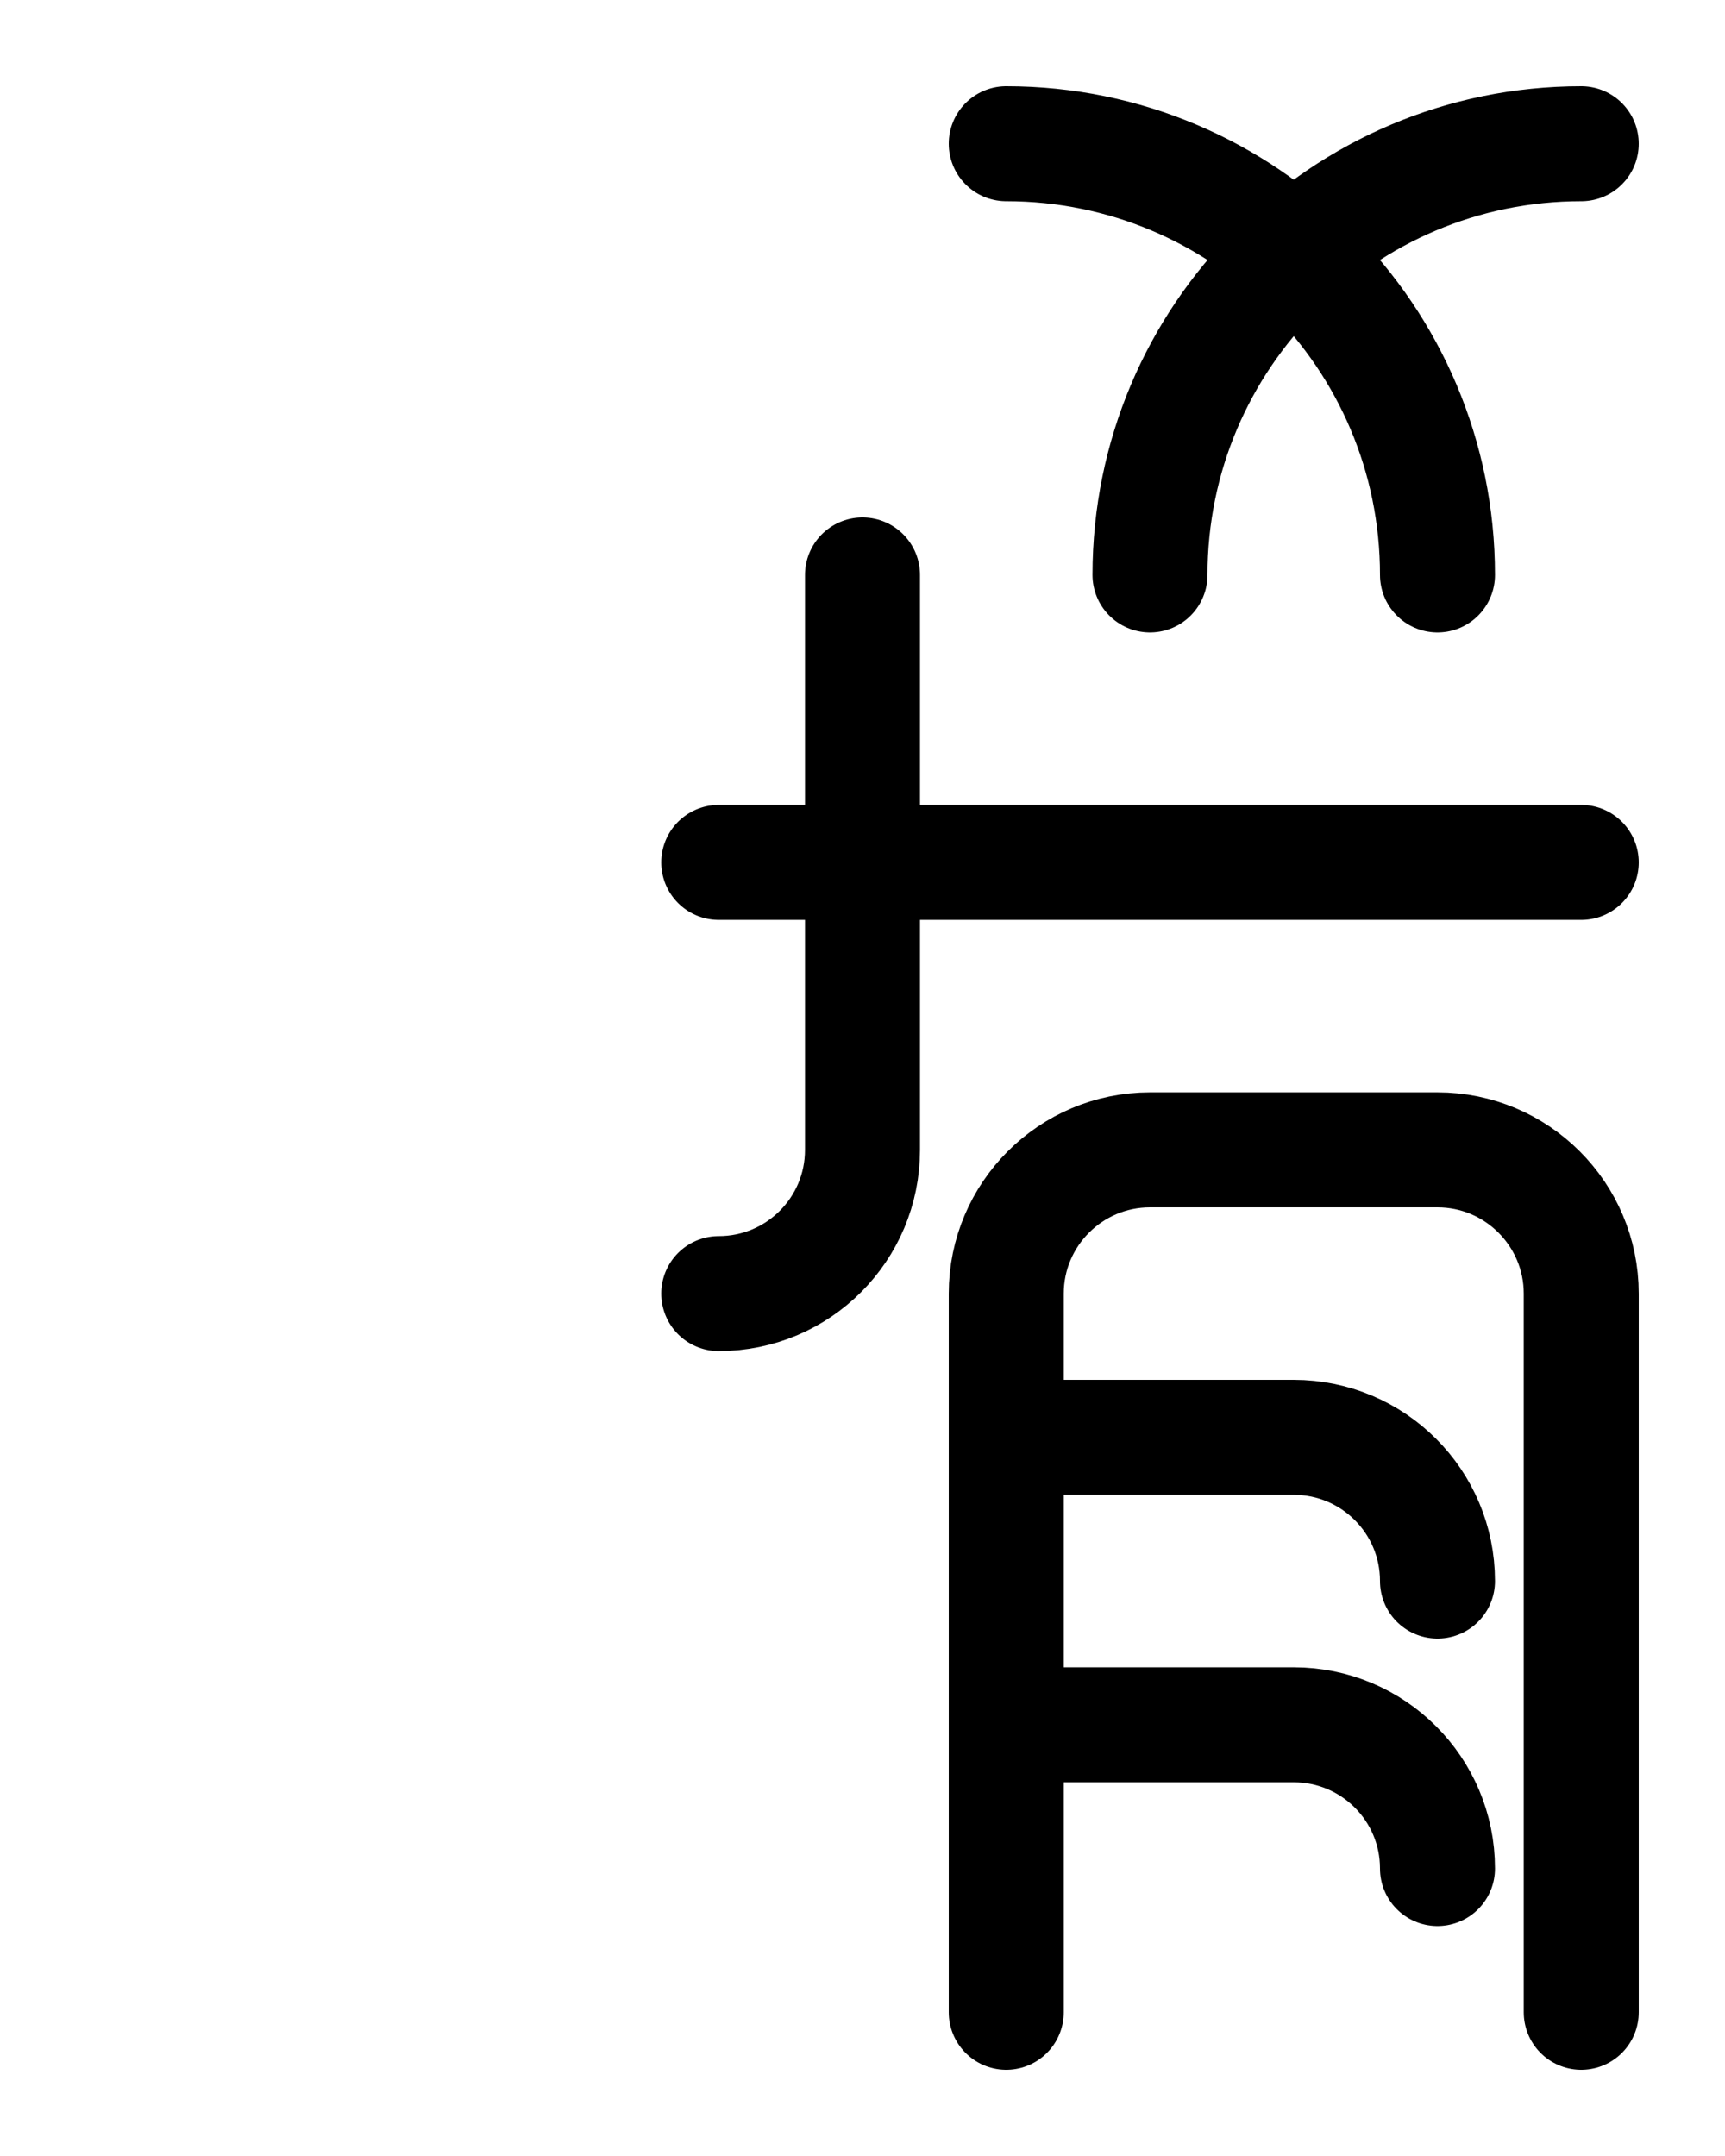<?xml version="1.0" encoding="utf-8"?>
<!-- Generator: Adobe Illustrator 26.0.0, SVG Export Plug-In . SVG Version: 6.00 Build 0)  -->
<svg version="1.1" id="图层_1" xmlns="http://www.w3.org/2000/svg" xmlns:xlink="http://www.w3.org/1999/xlink" x="0px" y="0px"
	 viewBox="0 0 720 900" style="enable-background:new 0 0 720 900;" xml:space="preserve">
<style type="text/css">
	.st0{fill:none;stroke:#000000;stroke-width:48;stroke-linecap:round;stroke-linejoin:round;stroke-miterlimit:10;}
</style>
<line class="st0" x1="300" y1="360" x2="660" y2="360"/>
<path class="st0" d="M480,240c0-99.4,80.6-180,180-180"/>
<path class="st0" d="M600,240c0-99.4-80.6-180-180-180"/>
<path class="st0" d="M420,840V540c0-33.1,26.9-60,60-60h120c33.1,0,60,26.9,60,60v300"/>
<path class="st0" d="M420,600h120c33.1,0,60,26.8,60,60"/>
<path class="st0" d="M420,720h120c33.1,0,60,26.8,60,60"/>
<path class="st0" d="M300,540c33.1,0,60-26.8,60-60V240"/>
</svg>
